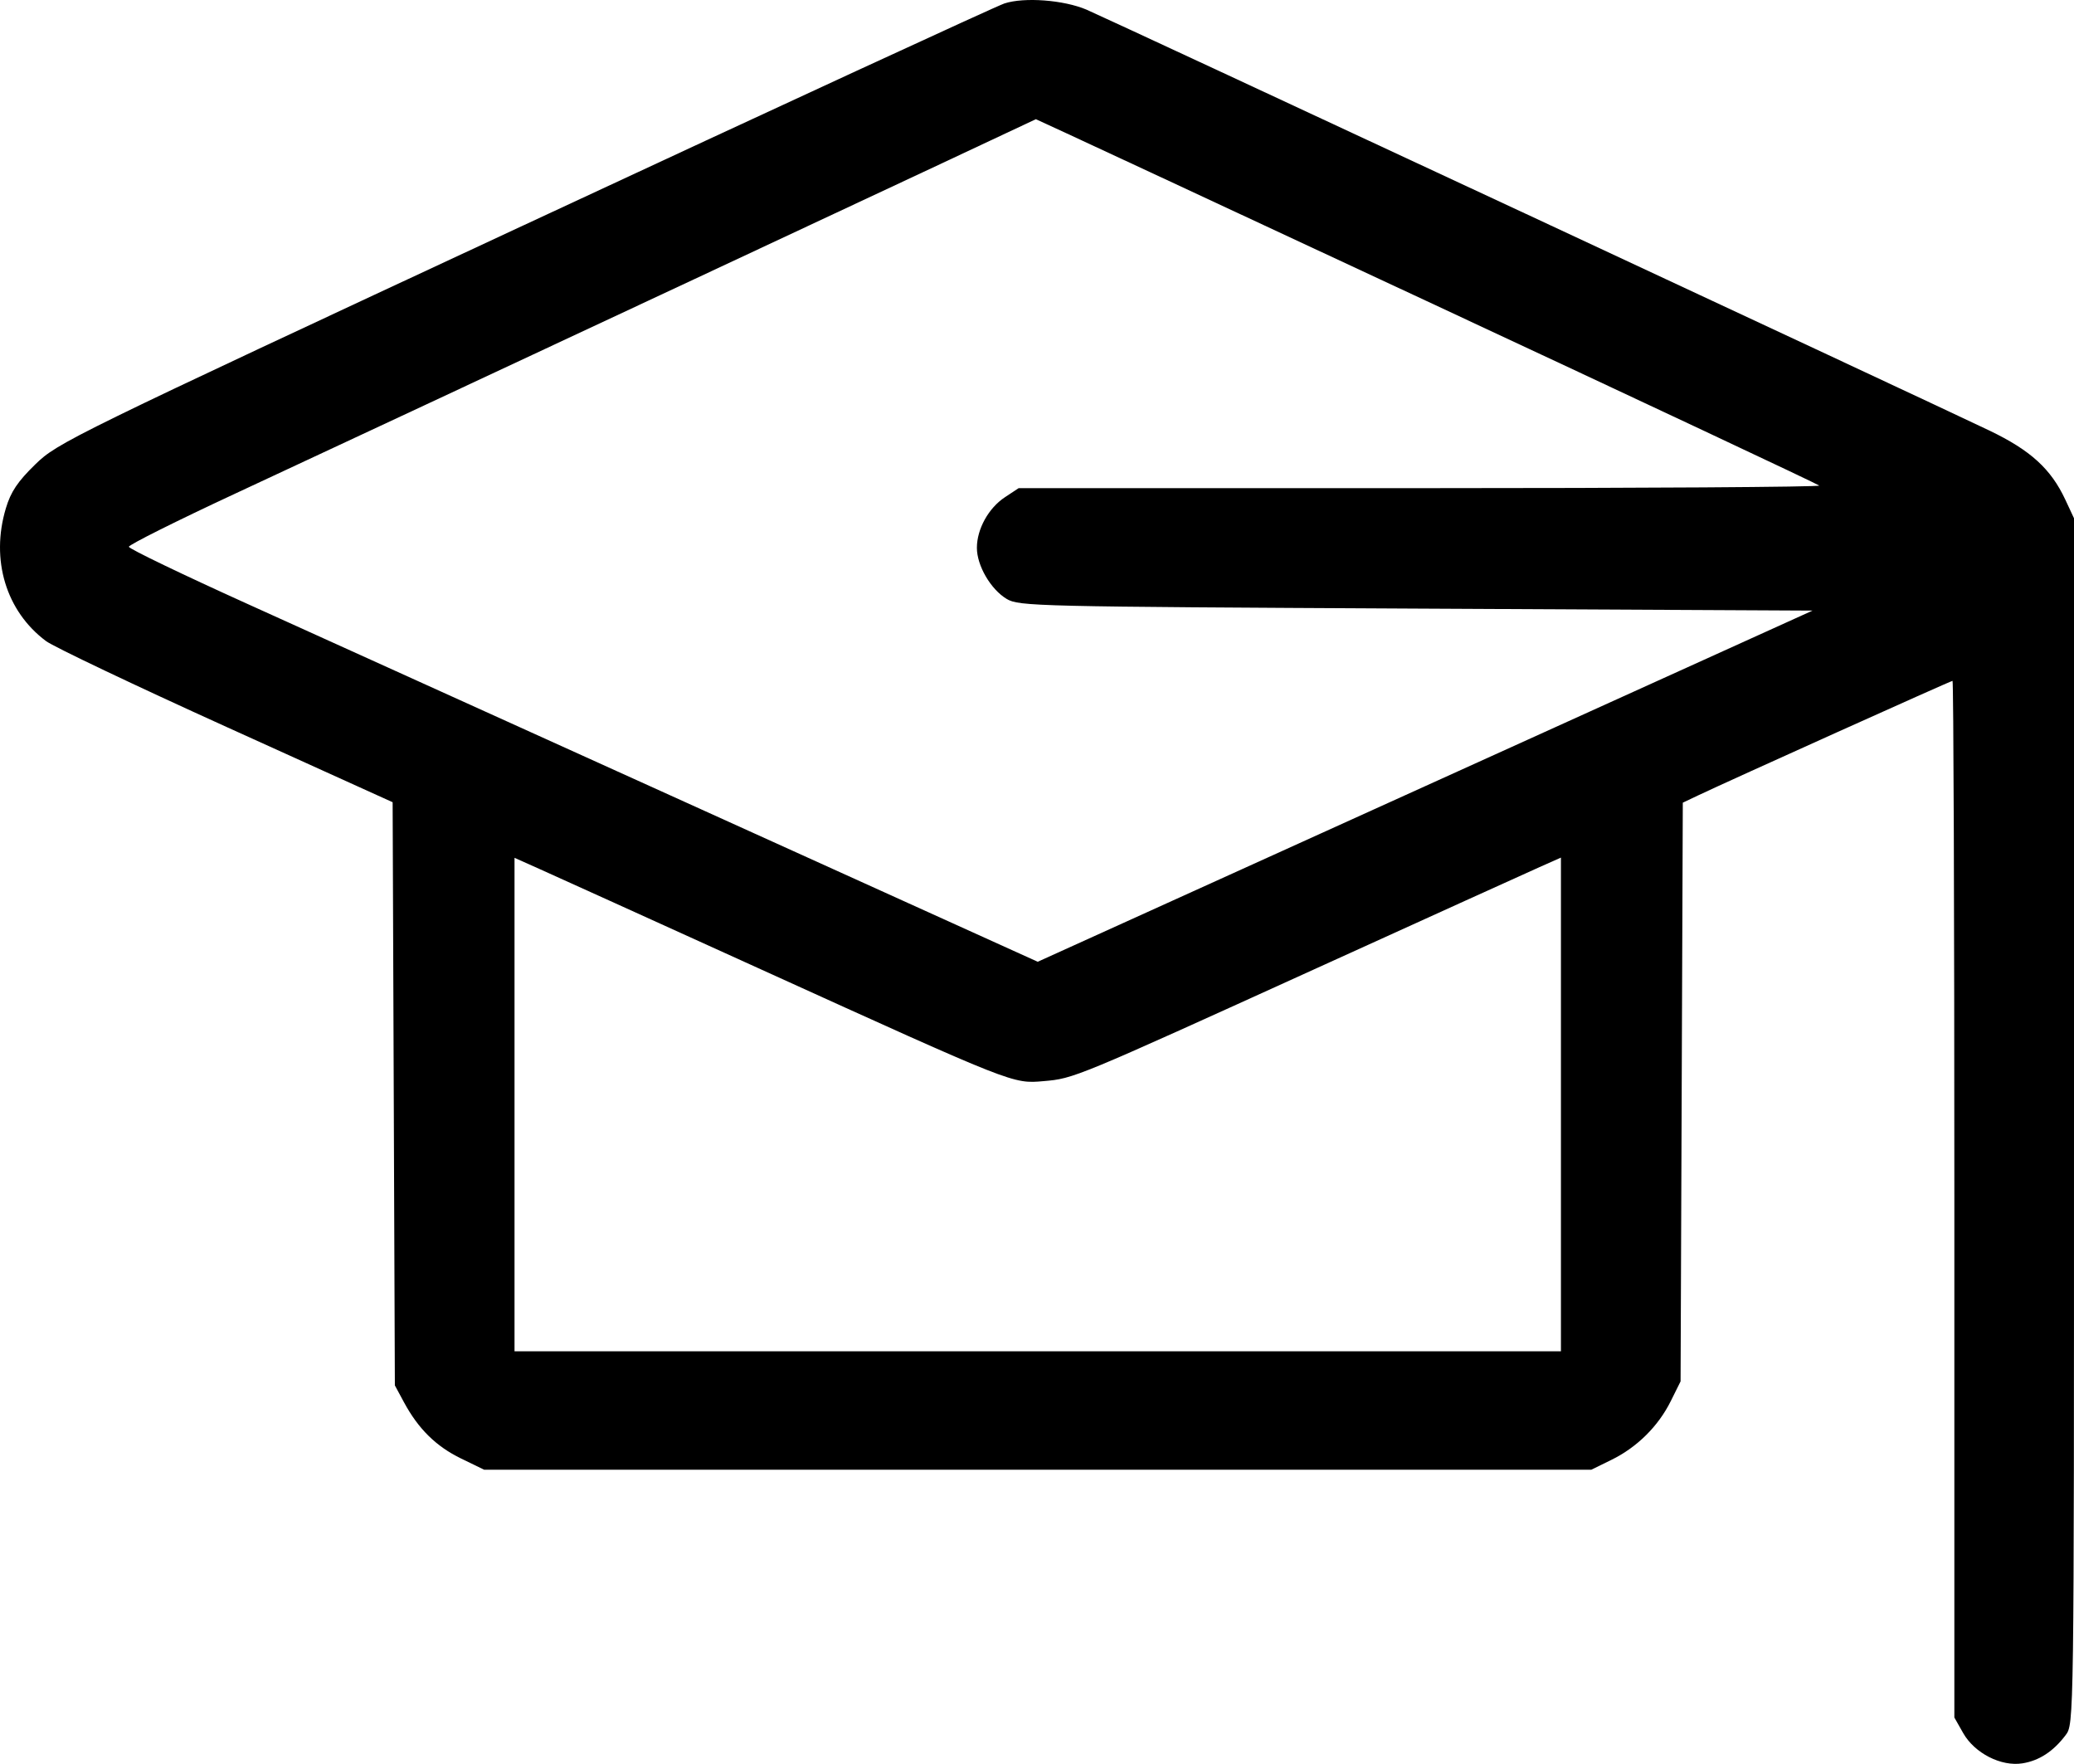 <svg width="147" height="125" viewBox="0 0 147 125" fill="none" xmlns="http://www.w3.org/2000/svg">
<path fill-rule="evenodd" clip-rule="evenodd" d="M71.189 0.245C70.602 0.439 55.272 7.51 37.124 15.96C4.958 30.936 4.087 31.362 2.5 32.91C1.25 34.129 0.766 34.851 0.416 36.02C-0.678 39.665 0.427 43.319 3.263 45.432C3.808 45.838 9.559 48.574 16.042 51.511L27.829 56.851L27.908 77.515L27.987 98.178L28.636 99.38C29.653 101.263 30.907 102.498 32.678 103.359L34.312 104.153H73.551H112.791L114.216 103.454C116.03 102.564 117.533 101.077 118.419 99.294L119.115 97.894L119.194 77.388L119.273 56.883L120.344 56.374C122.562 55.32 138.266 48.25 138.39 48.25C138.462 48.25 138.52 64.779 138.52 84.982V121.714L139.147 122.82C139.958 124.246 141.837 125.205 143.347 124.962C144.534 124.772 145.536 124.117 146.407 122.962C147 122.177 147 122.16 147 79.452V36.728L146.386 35.413C145.366 33.23 143.926 31.917 141.021 30.52C137.017 28.595 78.483 1.312 77.01 0.684C75.395 -0.004 72.59 -0.215 71.189 0.245ZM101.095 21.324C116.31 28.42 128.842 34.309 128.943 34.41C129.045 34.511 116.32 34.594 100.664 34.594H72.199L71.222 35.24C70.064 36.005 69.24 37.494 69.24 38.823C69.239 40.084 70.22 41.766 71.35 42.443C72.222 42.965 73.346 42.992 100.363 43.129L128.469 43.271L101.01 55.714L73.551 68.157L49.763 57.385C36.679 51.459 22.189 44.899 17.561 42.807C12.933 40.715 9.141 38.889 9.133 38.749C9.125 38.609 12.523 36.91 16.684 34.974C27.765 29.817 73.406 8.478 73.42 8.447C73.426 8.432 85.88 14.227 101.095 21.324ZM54.003 68.727C71.943 76.873 71.778 76.807 73.972 76.616C76.122 76.428 76.124 76.427 93.423 68.567C101.229 65.019 108.296 61.815 109.126 61.446L110.635 60.775V78.267V95.76H73.551H36.468V78.276V60.791L38.264 61.594C39.252 62.035 46.335 65.245 54.003 68.727Z" fill="black"/>
</svg>
